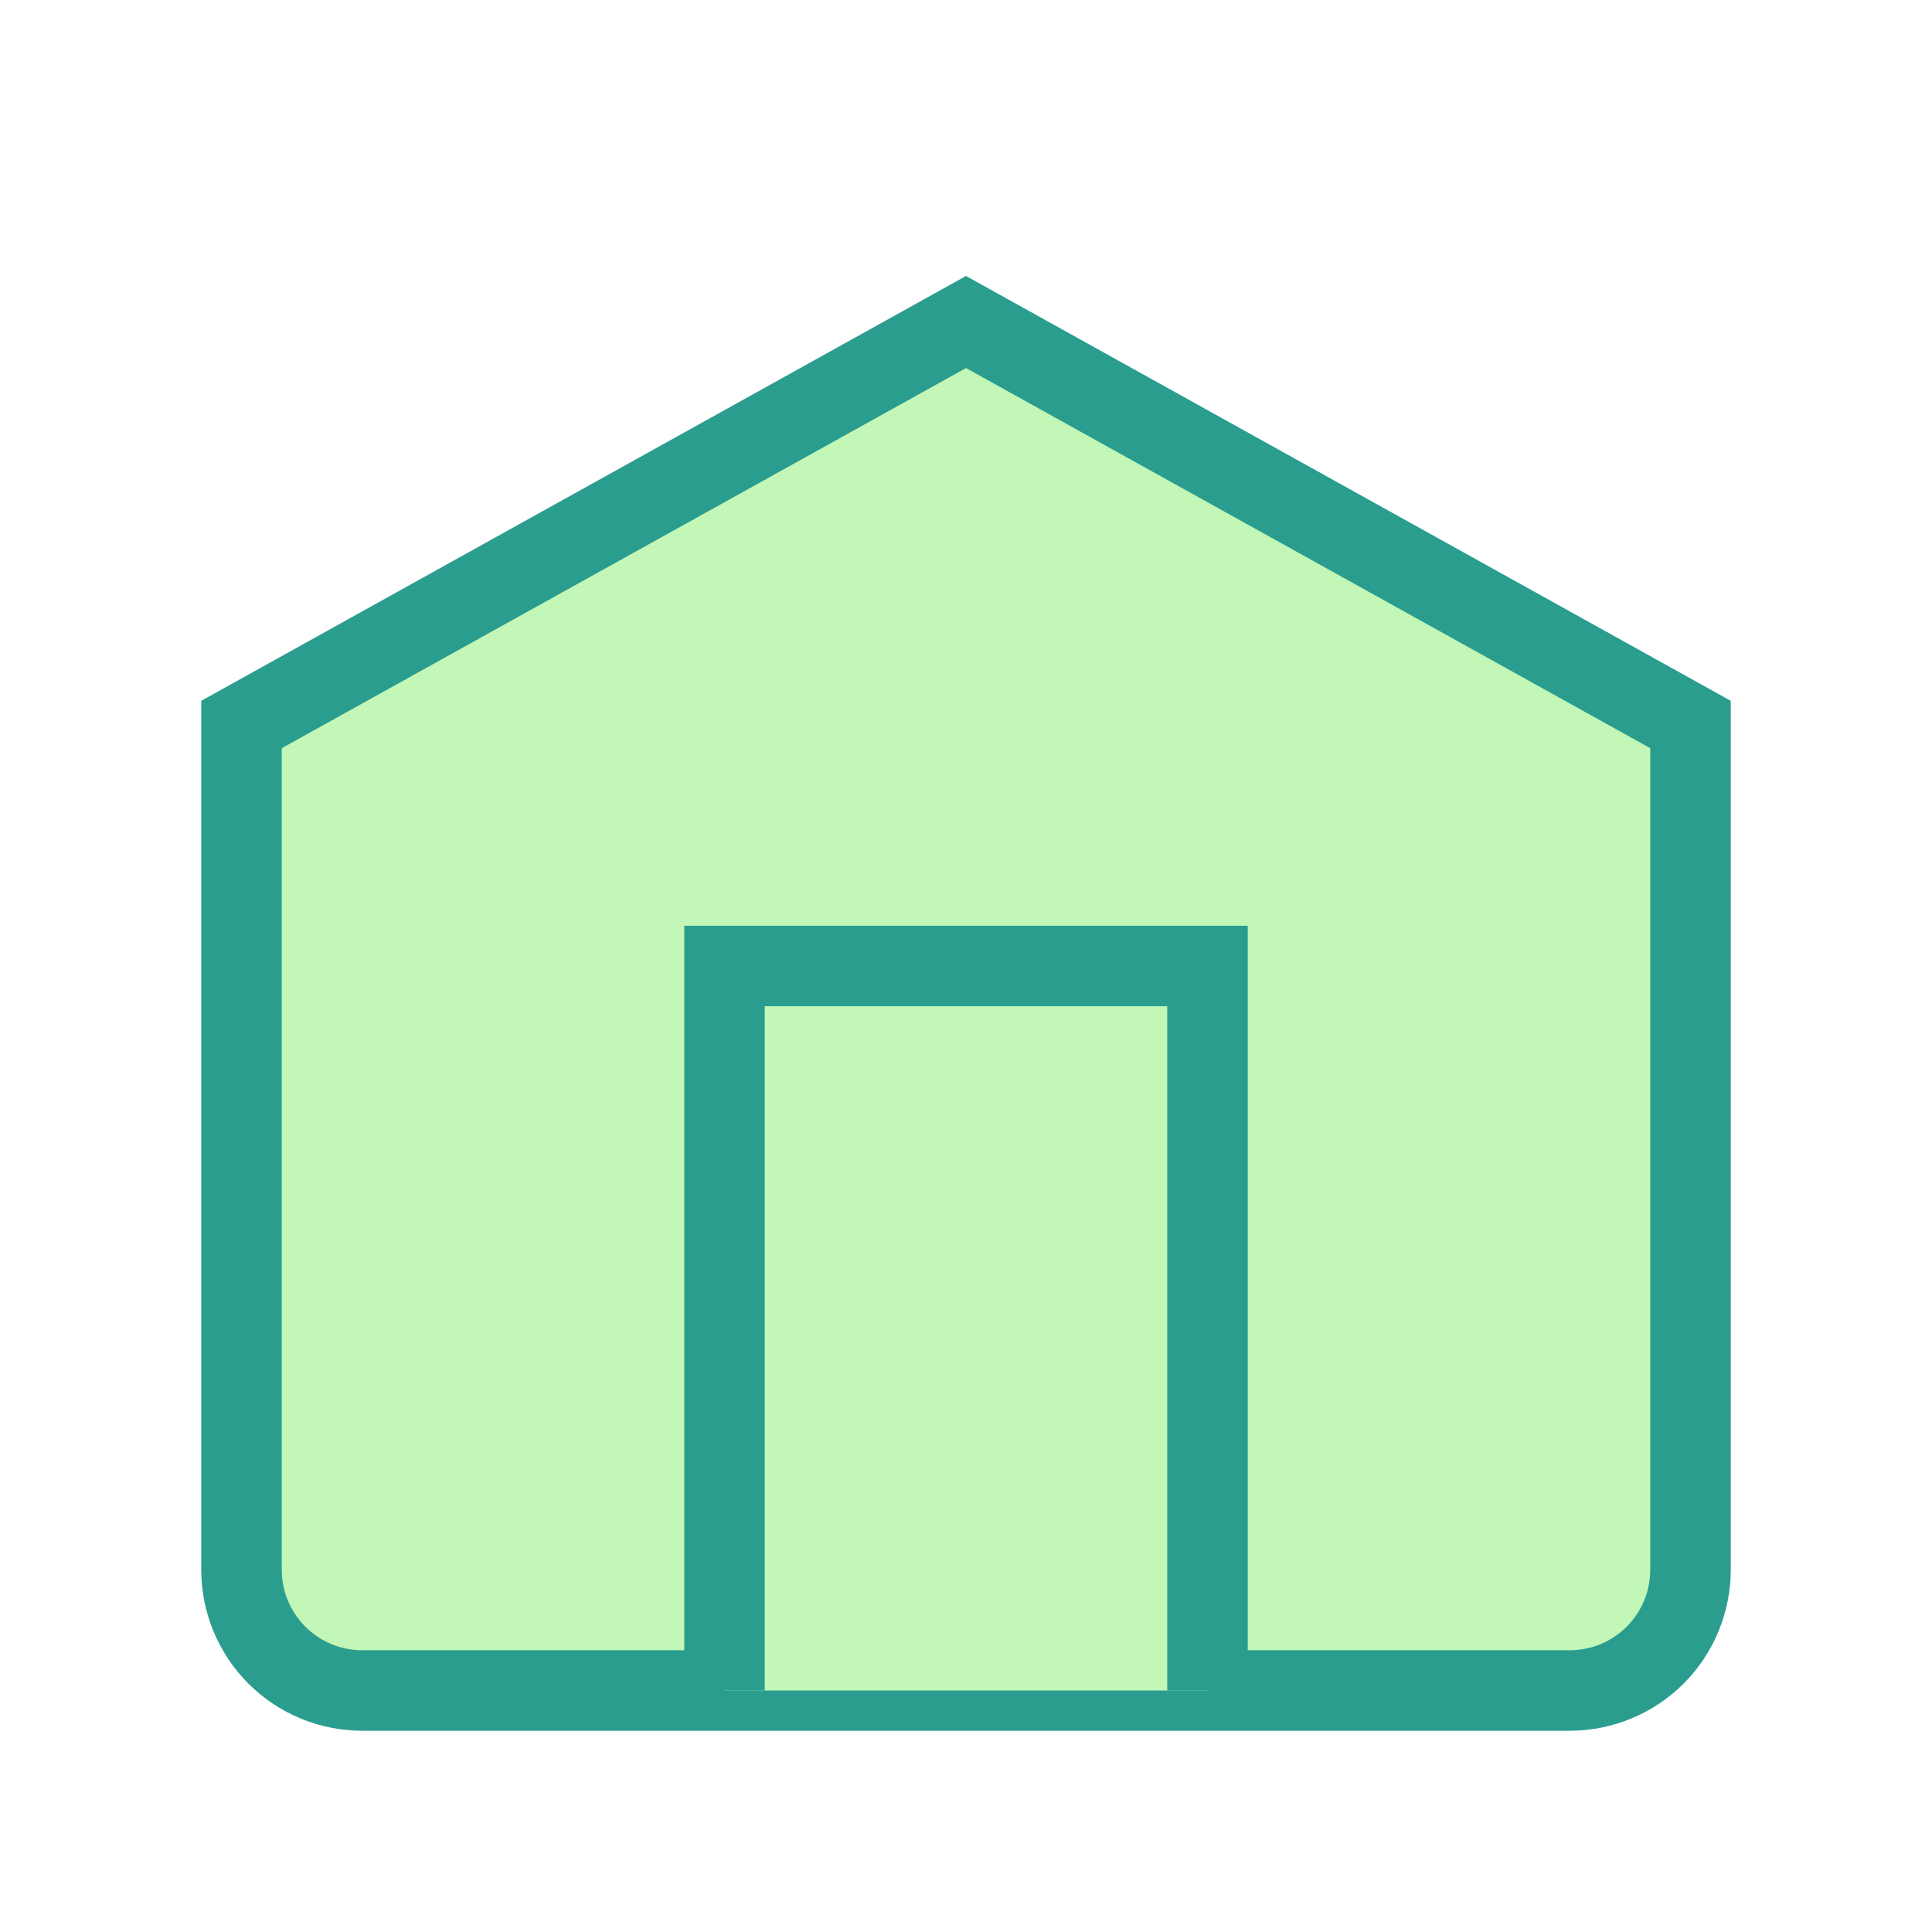 <svg
      width="32"
      height="32"
      viewBox="0 0 24 24"
      fill="#c2f7b7"
      xmlns="http://www.w3.org/2000/svg"
    >
      <path
        d="M3 9L12 4L21 9V19.5C21 19.898 20.842 20.279 20.561 20.561C20.279 20.842 19.898 21 19.5 21H4.5C4.102 21 3.721 20.842 3.439 20.561C3.158 20.279 3 19.898 3 19.5V9Z"
        stroke="#2A9D8F"
        strokeWidth="2"
        strokeLinecap="round"
        strokeLinejoin="round"
      />
      <path
        d="M9 21V12H15V21"
        stroke="#2A9D8F"
        strokeWidth="2"
        strokeLinecap="round"
        strokeLinejoin="round"
      />
    </svg>